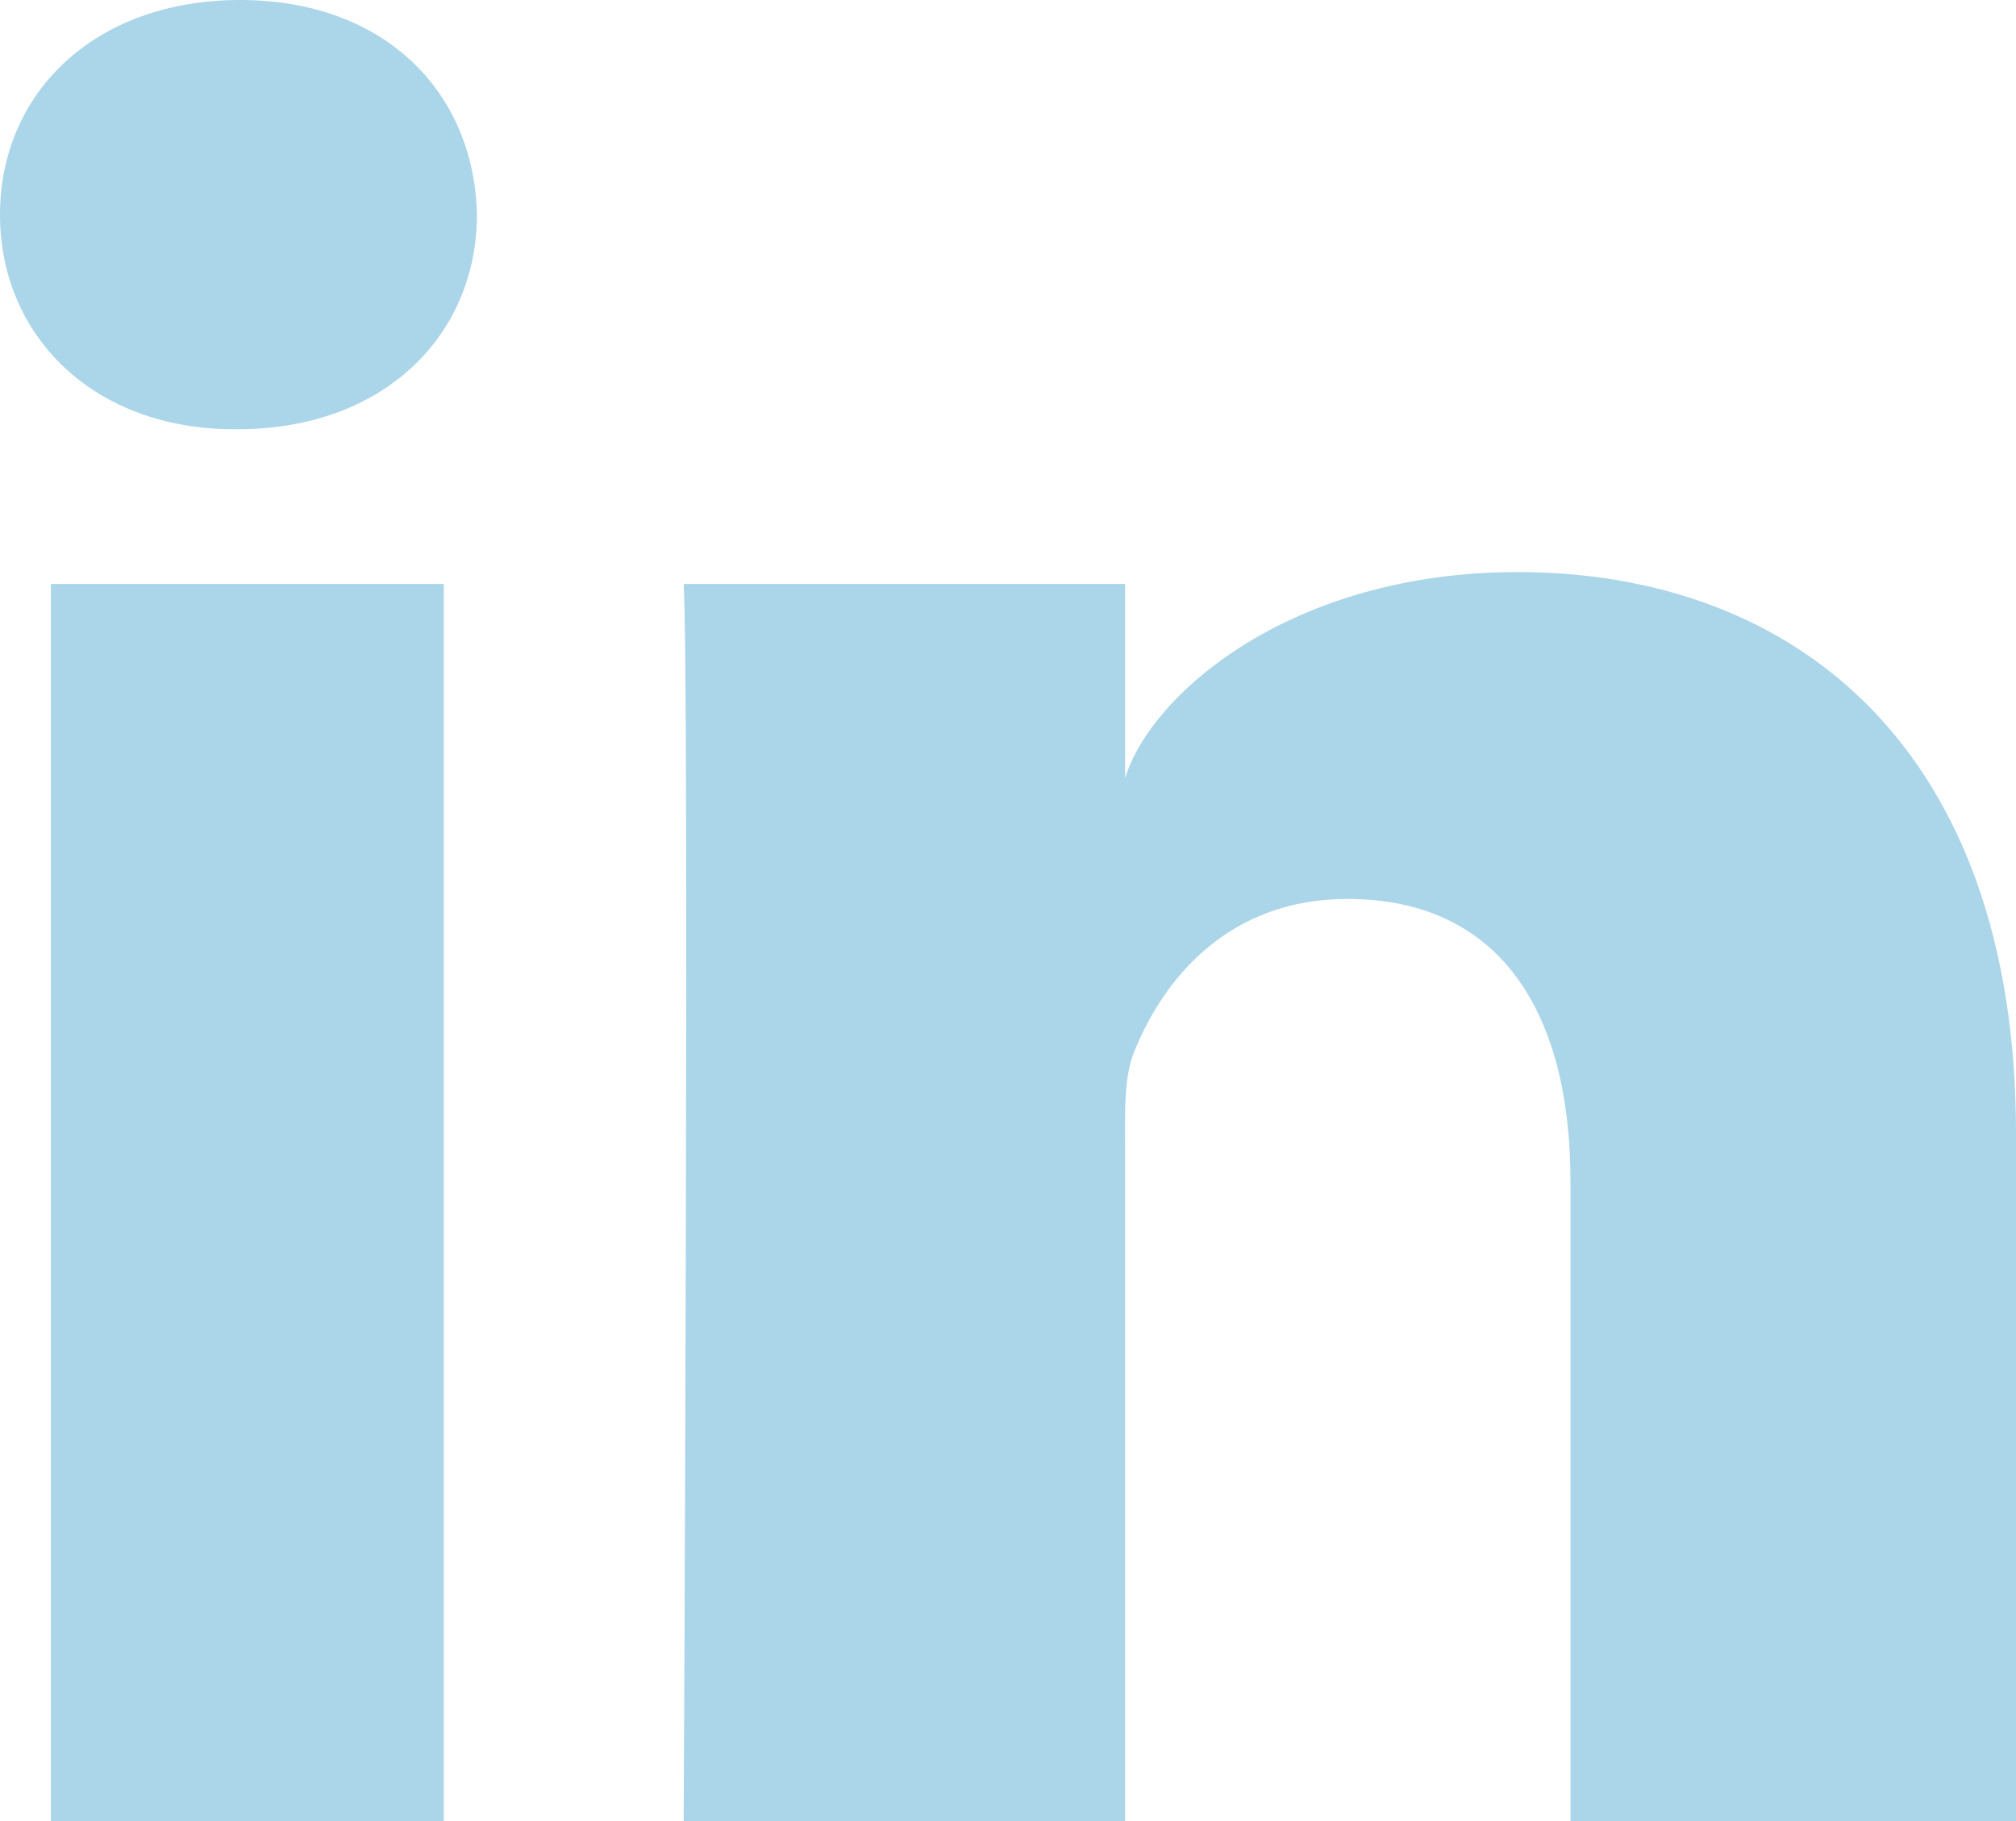 <?xml version="1.0" encoding="UTF-8"?>
<svg width="31px" height="28px" viewBox="0 0 31 28" version="1.1" xmlns="http://www.w3.org/2000/svg" xmlns:xlink="http://www.w3.org/1999/xlink">
    <!-- Generator: Sketch 47.1 (45422) - http://www.bohemiancoding.com/sketch -->
    <title>ico/linkedIn@3x</title>
    <desc>Created with Sketch.</desc>
    <defs></defs>
    <g id="Web-Design-V1" stroke="none" stroke-width="1" fill="none" fill-rule="evenodd" opacity="0.33">
        <g id="Page4-4" transform="translate(-1023, -1218)" fill="#007EBB">
            <g id="Contenu-Pages" transform="translate(46, 172)">
                <g id="Social-Stuff" transform="translate(337, 1039)">
                    <g id="ico/linkedIn" style="mix-blend-mode: luminosity;" transform="translate(640, 7)">
                        <path d="M31,28 L24.149,28 L24.149,18.157 C24.149,15.58 23.077,13.822 20.72,13.822 C18.918,13.822 17.915,15.009 17.448,16.152 C17.273,16.563 17.301,17.135 17.301,17.707 L17.301,28 L10.513,28 C10.513,28 10.601,10.564 10.513,8.979 L17.301,8.979 L17.301,11.964 C17.702,10.659 19.871,8.796 23.332,8.796 C27.626,8.796 31,11.532 31,17.424 L31,28 L31,28 Z M3.649,6.6 L3.605,6.6 C1.418,6.6 0,5.146 0,3.303 C0,1.424 1.46,0 3.691,0 C5.92,0 7.291,1.42 7.334,3.297 C7.334,5.14 5.92,6.6 3.649,6.6 L3.649,6.6 L3.649,6.6 Z M0.782,8.979 L6.824,8.979 L6.824,28 L0.782,28 L0.782,8.979 L0.782,8.979 Z"></path>
                    </g>
                </g>
            </g>
        </g>
    </g>
</svg>